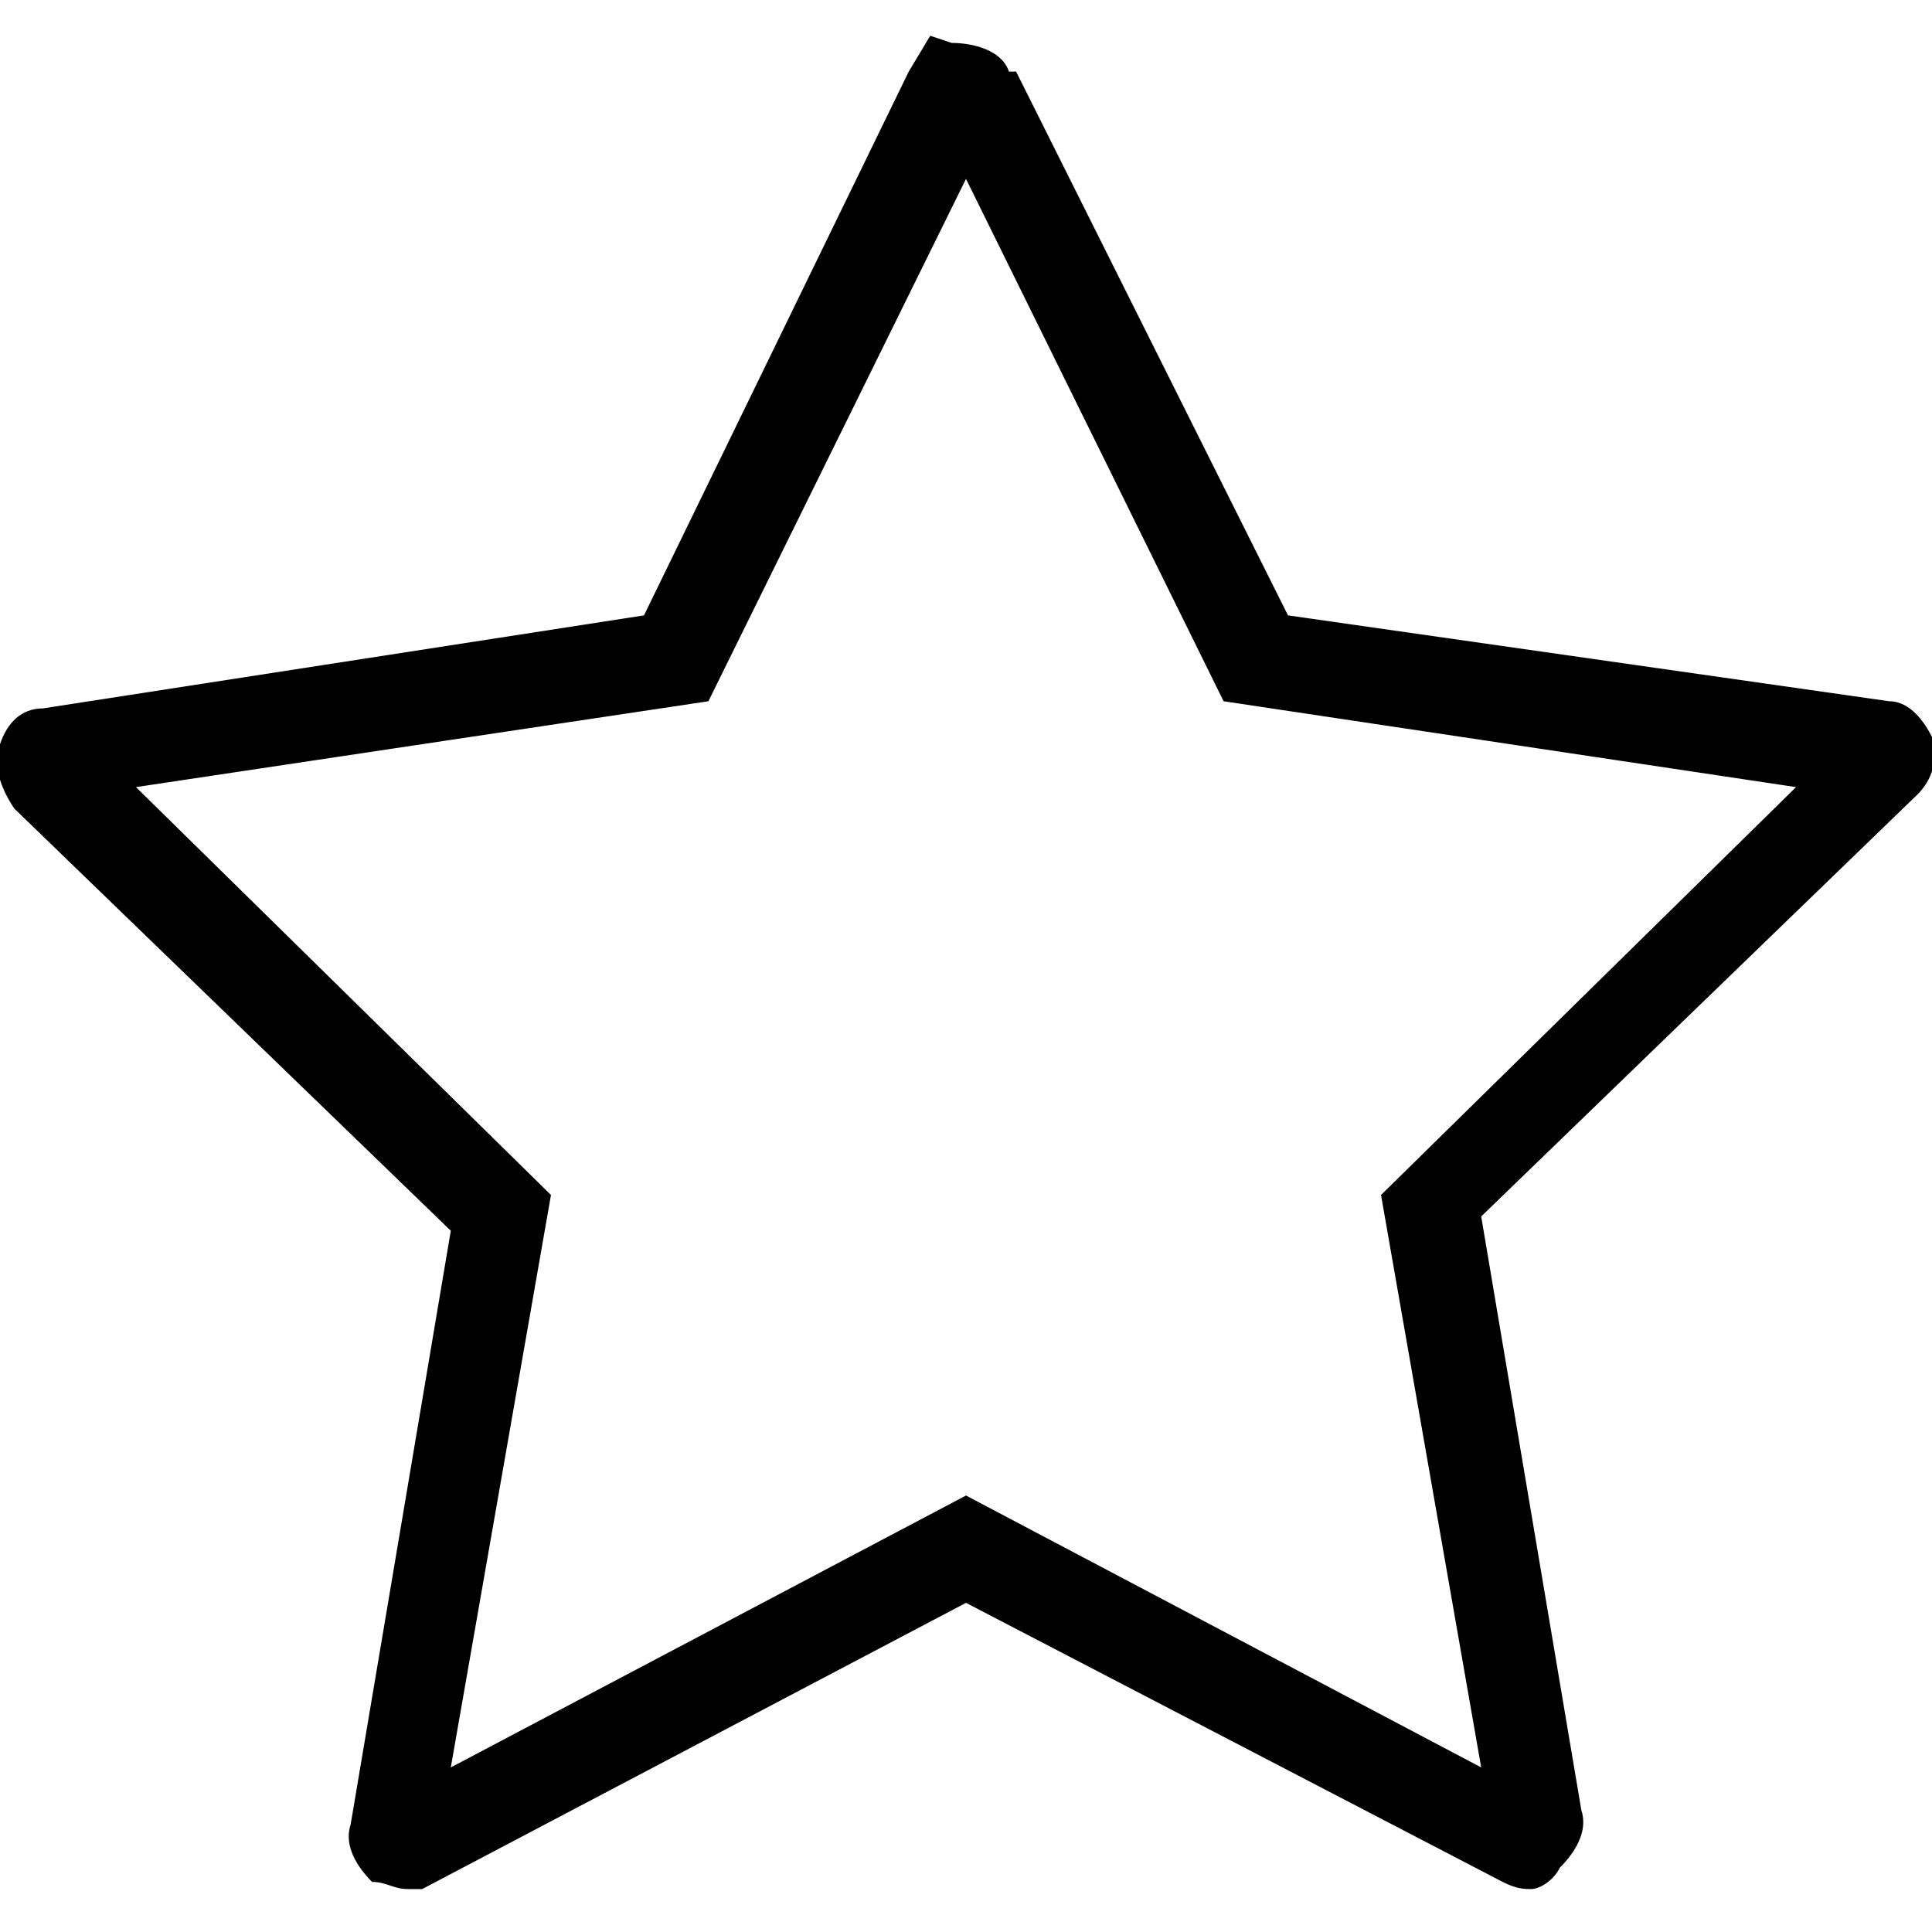 <?xml version="1.0" encoding="utf-8"?>
<!-- Generator: Adobe Illustrator 25.0.0, SVG Export Plug-In . SVG Version: 6.00 Build 0)  -->
<svg version="1.1" id="Слой_1" xmlns="http://www.w3.org/2000/svg" xmlns:xlink="http://www.w3.org/1999/xlink" x="0px" y="0px"
	 viewBox="0 0 27 27" style="enable-background:new 0 0 27 27;" xml:space="preserve">
<style type="text/css">
	.st0{clip-path:url(#SVGID_2_);}
</style>
<g>
	<defs>
		<rect id="SVGID_1_" width="27" height="27"/>
	</defs>
	<clipPath id="SVGID_2_">
		<use xlink:href="#SVGID_1_"  style="overflow:visible;"/>
	</clipPath>
	<g class="st0">
		<g>
			<path d="M21.4,26.4c-0.1,0-0.2,0-0.4-0.1l-7.5-3.9l-7.6,4l-0.2,0c-0.2,0-0.3-0.1-0.5-0.1c-0.2-0.2-0.4-0.5-0.3-0.8l1.4-8.3
				l-6.1-5.9C0,11-0.1,10.7,0,10.4c0.1-0.3,0.3-0.5,0.6-0.5L9,8.6l3.7-7.6l0,0l0,0l0,0c0,0,0,0,0,0l0.3-0.5l0.3,0.1
				c0.3,0,0.7,0.1,0.8,0.4l0.1,0l0,0L18,8.6l8.4,1.2c0.3,0,0.5,0.3,0.6,0.5c0.1,0.3,0,0.6-0.2,0.8l-6.1,5.9l1.4,8.3
				c0.1,0.3-0.1,0.6-0.3,0.8C21.7,26.3,21.5,26.4,21.4,26.4z M20.9,25.7C20.9,25.7,20.9,25.7,20.9,25.7L20.9,25.7z M6.1,25.7
				L6.1,25.7C6.1,25.7,6.1,25.7,6.1,25.7z M1.9,11l5.8,5.7l-1.4,8l7.2-3.8l7.2,3.8l-1.4-8l5.8-5.7l-8-1.2l-3.6-7.3L9.9,9.8L1.9,11z"
				/>
		</g>
	</g>
</g>
</svg>

